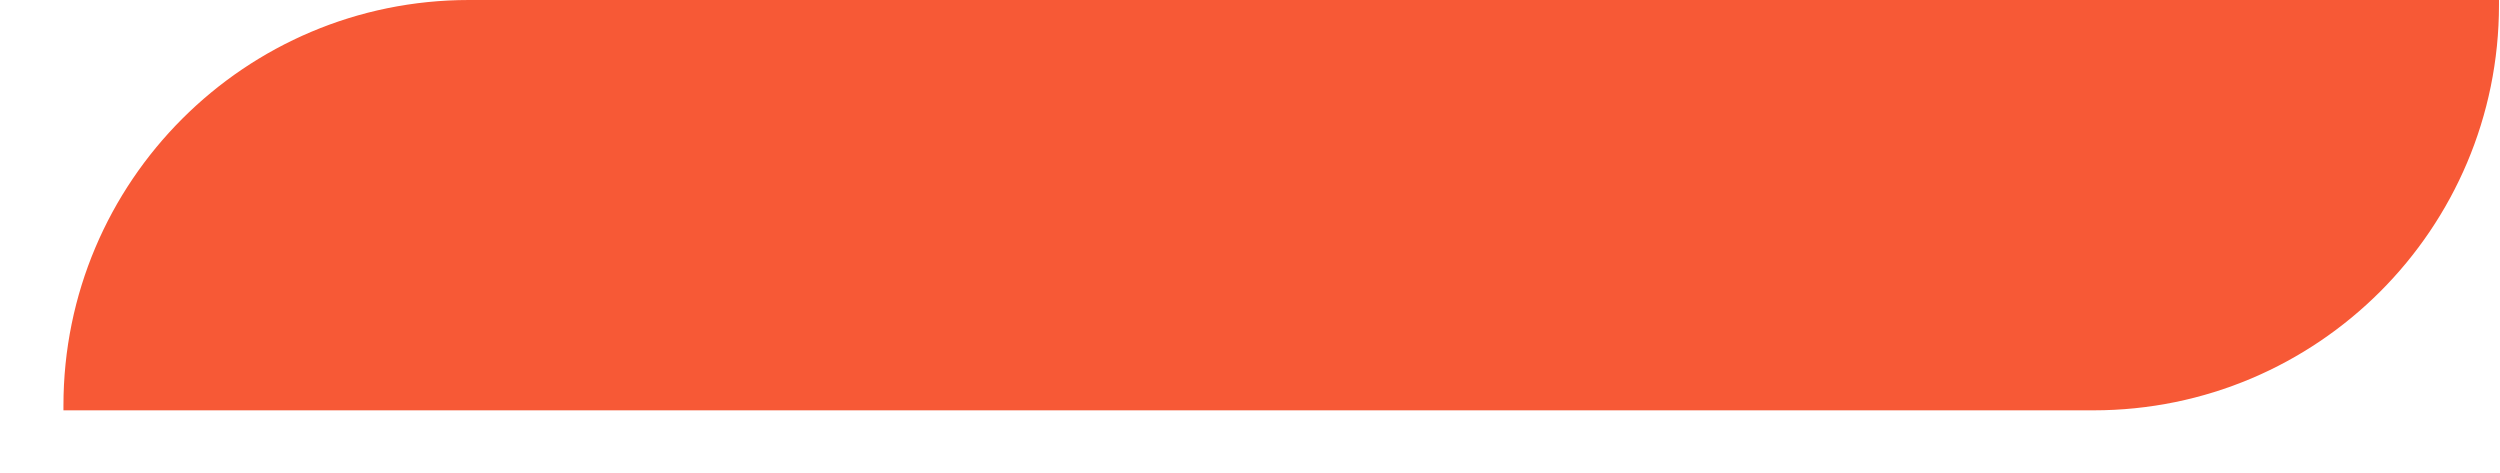 <svg width="37" height="7" viewBox="0 0 37 7" fill="none" xmlns="http://www.w3.org/2000/svg">
<path d="M36.985 0L36.985 0.071C36.985 3.386 34.298 6.073 30.983 6.073L0.939 6.073L0.939 6.002C0.939 2.687 3.627 -1.36871e-06 6.941 -1.2327e-06L36.985 0Z" fill="#F75936"/>
</svg>

